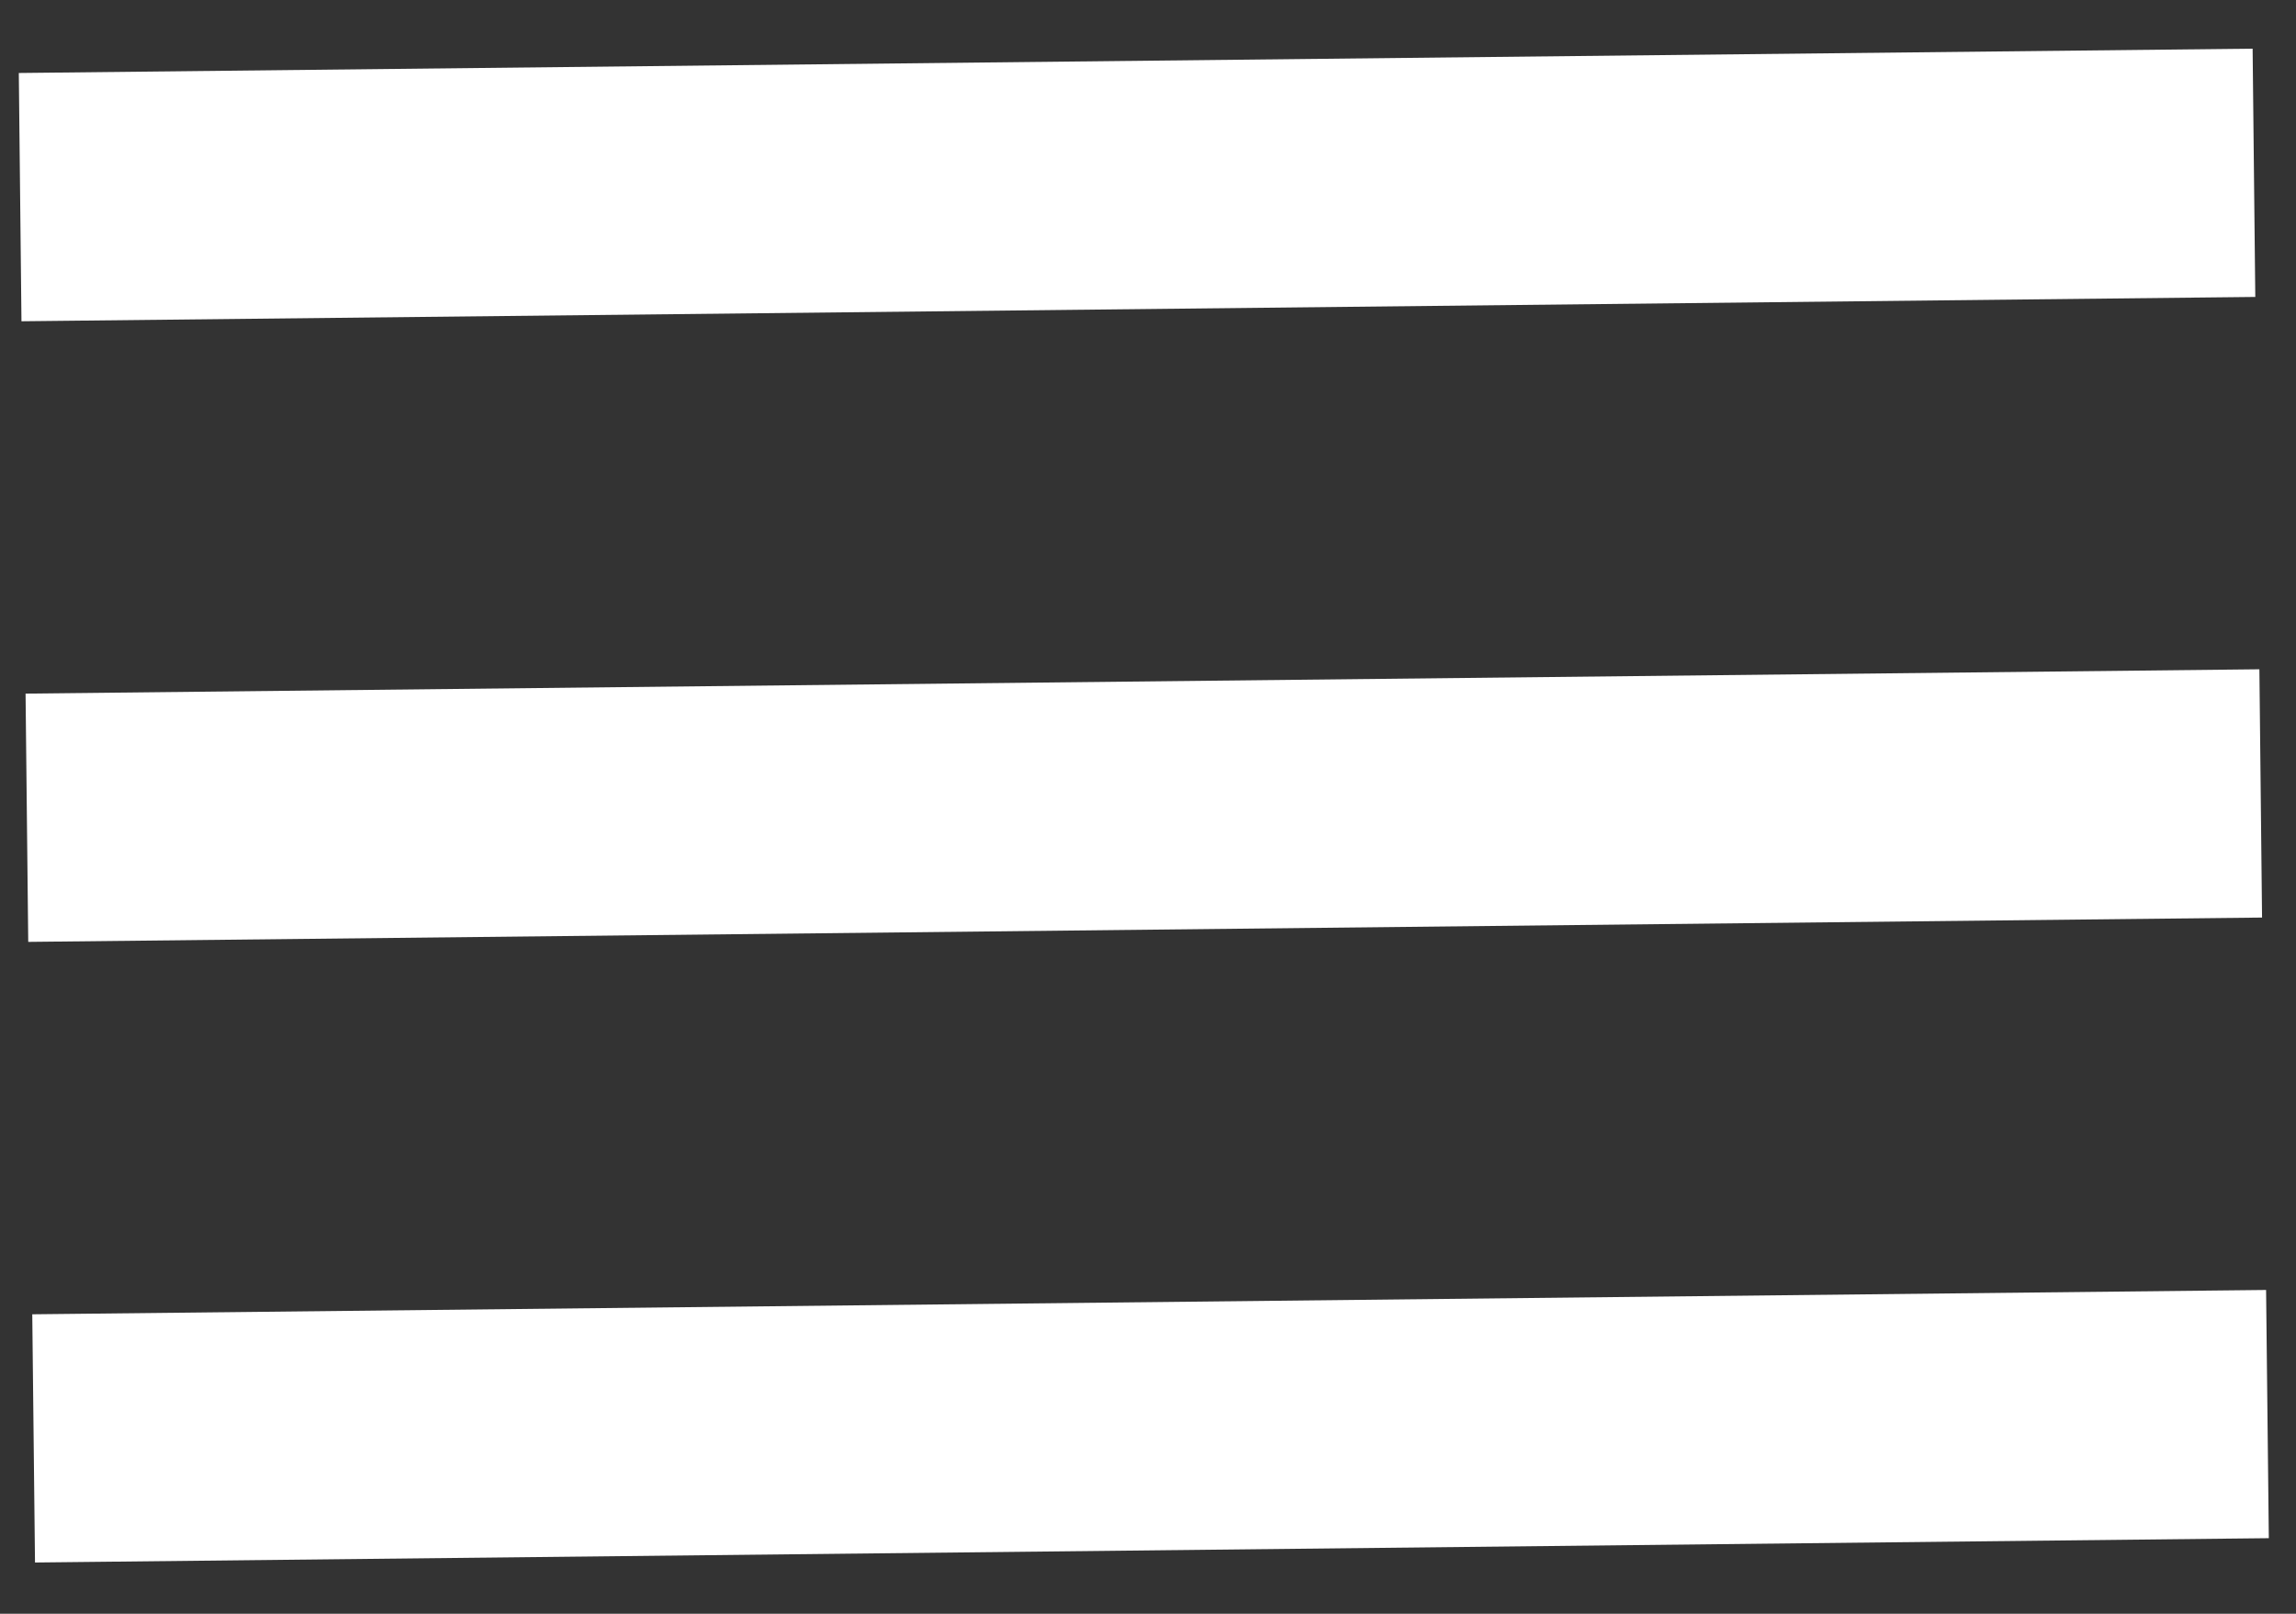 <svg width="37" height="26" viewBox="0 0 37 26" fill="none" xmlns="http://www.w3.org/2000/svg">
<rect x="0" y="0" width="37" height="26" fill="#333333" stroke="none"/>
<path d="M0.564 25.174L36.562 24.782L36.518 20.783L0.52 21.175L0.564 25.174ZM0.455 15.175L36.453 14.783L36.41 10.783L0.412 11.175L0.455 15.175ZM0.303 1.176L0.346 5.176L36.344 4.784L36.301 0.784L0.303 1.176Z" fill="white"/>
</svg>
